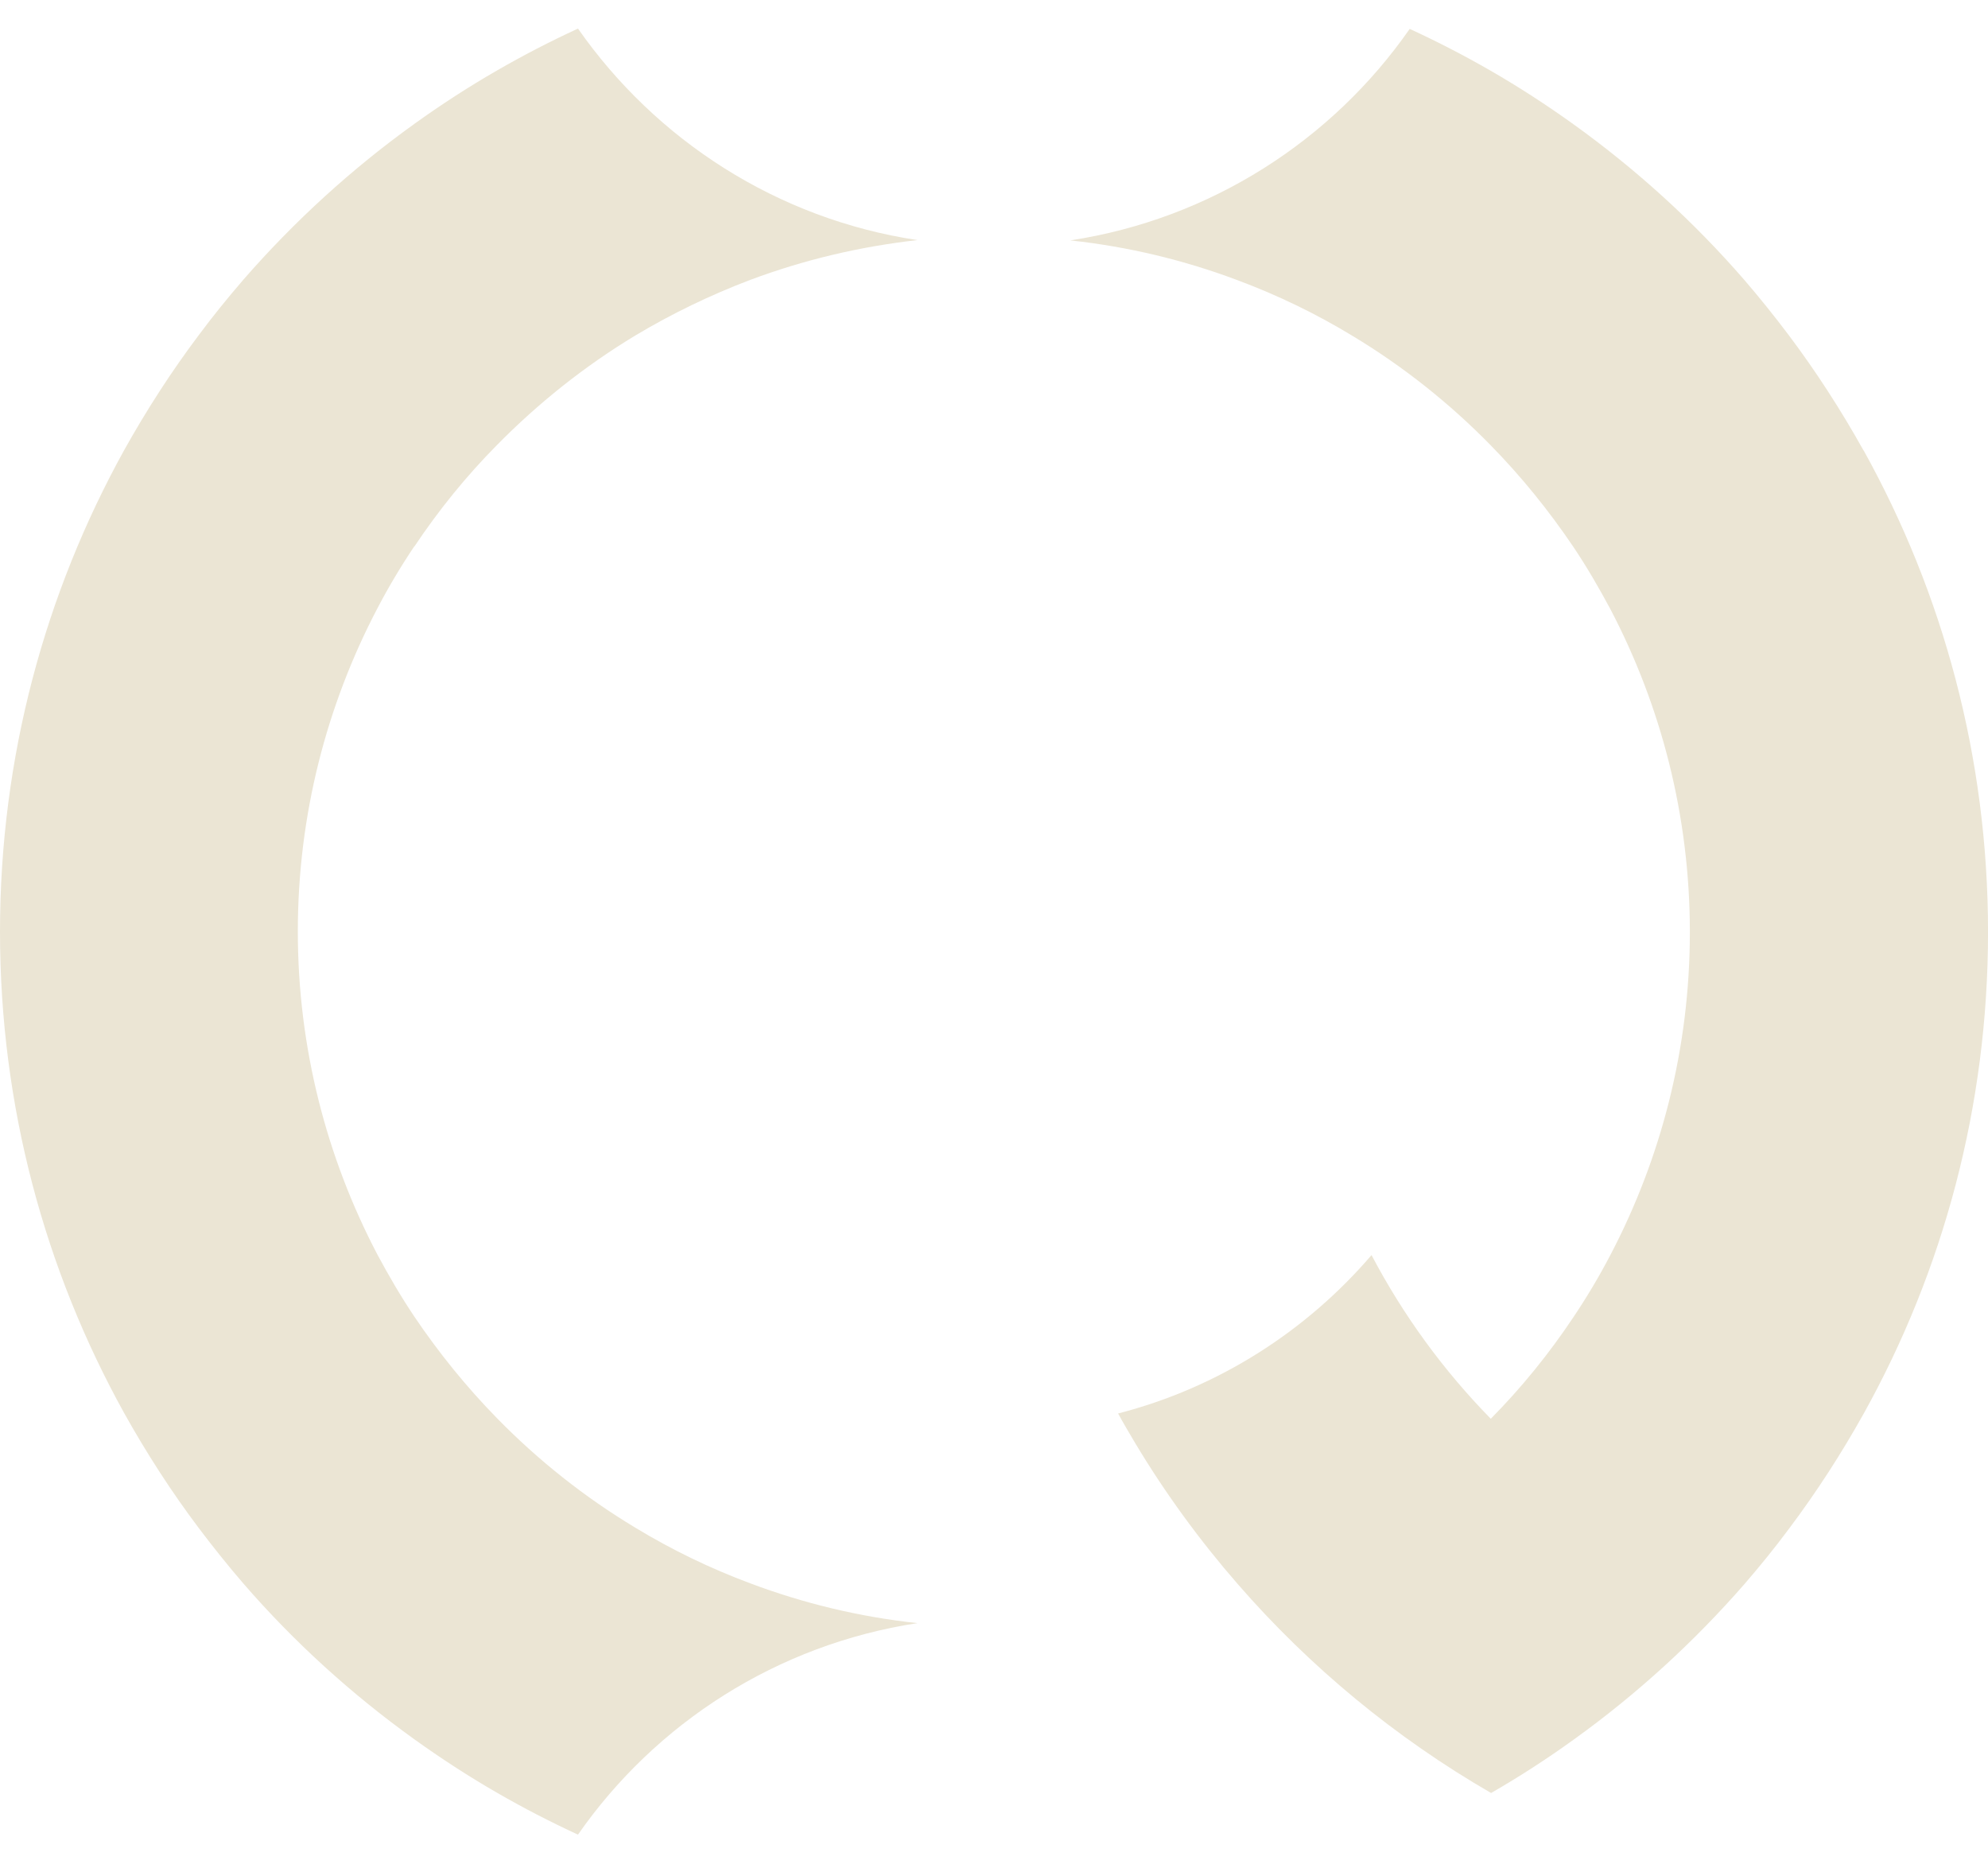 <svg width="64" height="60" viewBox="0 0 64 60" fill="none" xmlns="http://www.w3.org/2000/svg">
<path d="M59.991 14.498C59.271 13.208 58.471 11.968 57.592 10.798C57.132 10.188 56.652 9.588 56.152 9.008C54.522 7.129 52.672 5.449 50.653 3.999C49.803 3.389 48.913 2.809 47.993 2.279C47.143 1.79 46.273 1.34 45.383 0.93C42.884 4.519 38.974 7.049 34.455 7.739C36.325 7.939 38.135 8.379 39.834 9.018C41.124 9.498 42.364 10.098 43.534 10.808C45.163 11.788 46.663 12.978 47.993 14.338C48.973 15.337 49.863 16.437 50.653 17.607C51.083 18.247 51.472 18.917 51.842 19.607C53.472 22.716 54.402 26.256 54.402 30.005C54.402 33.755 53.472 37.294 51.842 40.404C51.482 41.093 51.083 41.763 50.653 42.403C49.873 43.573 48.983 44.673 47.993 45.673C46.473 44.123 45.173 42.343 44.154 40.404C42.054 42.853 39.224 44.673 35.995 45.503C36.175 45.833 36.365 46.153 36.555 46.473C37.515 48.072 38.624 49.592 39.844 50.992C42.164 53.661 44.923 55.941 48.003 57.721C48.923 57.191 49.803 56.621 50.663 56.001C52.682 54.551 54.532 52.862 56.162 50.992C56.662 50.412 57.142 49.822 57.602 49.202C58.481 48.032 59.281 46.792 60.001 45.503C62.551 40.913 64.001 35.634 64.001 30.005C64.001 24.376 62.551 19.107 60.001 14.508L59.991 14.498Z" fill="#EBE5D4"/>
<path d="M13.338 17.597C14.118 16.427 15.008 15.328 15.998 14.328C17.327 12.978 18.817 11.788 20.457 10.798C21.627 10.098 22.866 9.499 24.156 9.009C25.866 8.369 27.666 7.939 29.535 7.729C25.016 7.049 21.117 4.509 18.607 0.92C17.717 1.33 16.847 1.78 15.998 2.27C15.078 2.8 14.198 3.37 13.338 3.989C11.318 5.439 9.469 7.129 7.839 8.999C7.339 9.579 6.859 10.168 6.399 10.788C5.519 11.958 4.719 13.198 3.999 14.488C1.45 19.097 0 24.376 0 29.995C0 35.614 1.45 40.894 3.999 45.493C4.719 46.783 5.519 48.023 6.399 49.192C6.859 49.802 7.339 50.402 7.839 50.982C9.469 52.862 11.318 54.541 13.338 55.991C14.188 56.601 15.078 57.181 15.998 57.711C16.847 58.201 17.717 58.651 18.607 59.061C21.107 55.471 25.016 52.942 29.535 52.252C27.666 52.052 25.856 51.612 24.156 50.972C22.866 50.492 21.627 49.892 20.457 49.182C18.827 48.203 17.327 47.013 15.998 45.653C15.018 44.653 14.128 43.553 13.338 42.383C12.908 41.743 12.518 41.074 12.148 40.384C10.518 37.274 9.588 33.735 9.588 29.985C9.588 26.236 10.518 22.697 12.148 19.587C12.508 18.897 12.908 18.227 13.338 17.587V17.597Z" fill="#EBE5D4"/>
</svg>
